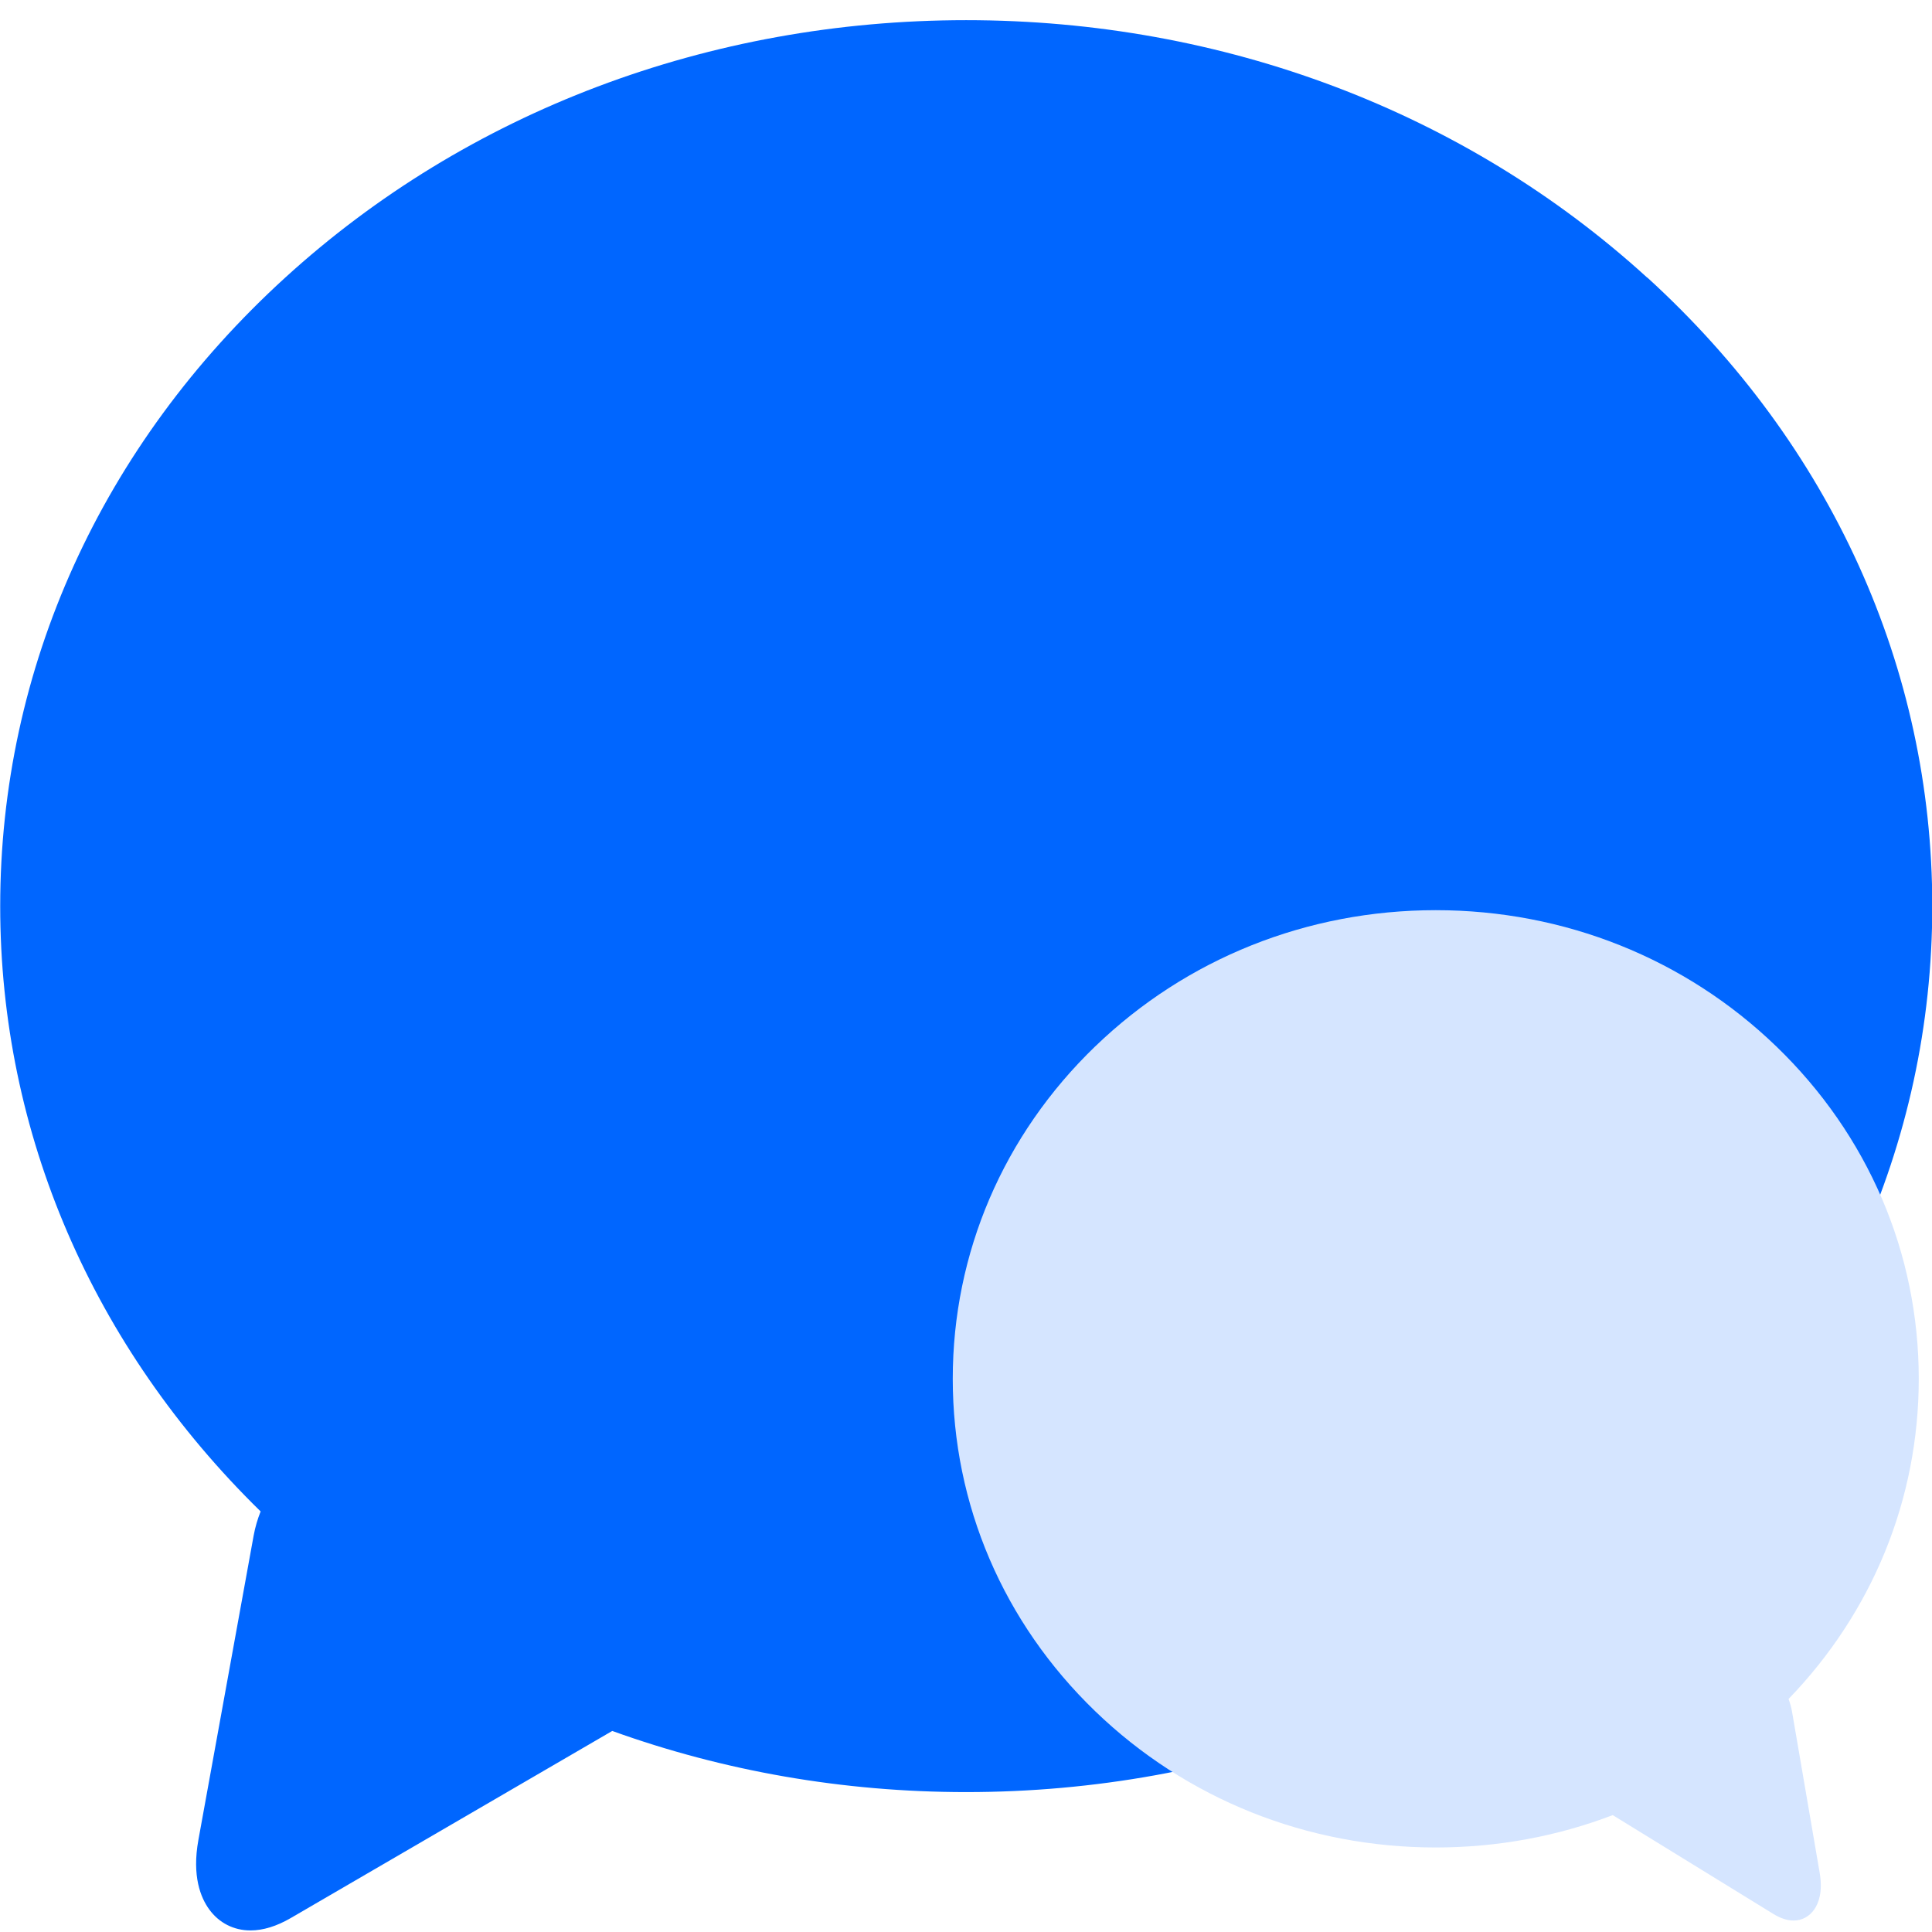 <?xml version="1.0" encoding="UTF-8" standalone="no"?>
<svg
   xmlns:dc="http://purl.org/dc/elements/1.1/"
   xmlns:cc="http://creativecommons.org/ns#"
   xmlns:rdf="http://www.w3.org/1999/02/22-rdf-syntax-ns#"
   xmlns:svg="http://www.w3.org/2000/svg"
   xmlns="http://www.w3.org/2000/svg"
   xmlns:sodipodi="http://sodipodi.sourceforge.net/DTD/sodipodi-0.dtd"
   xmlns:inkscape="http://www.inkscape.org/namespaces/inkscape"
   viewBox="0 0 48 48"
   id="svg2"
   version="1.1"
   inkscape:version="0.91 r13725"
   sodipodi:docname="qtox.svg">
  <sodipodi:namedview
     pagecolor="#ffffff"
     bordercolor="#666666"
     borderopacity="1"
     objecttolerance="10"
     gridtolerance="10"
     guidetolerance="10"
     inkscape:pageopacity="0"
     inkscape:pageshadow="2"
     inkscape:window-width="1280"
     inkscape:window-height="694"
     id="namedview22"
     showgrid="false"
     inkscape:zoom="4.9166667"
     inkscape:cx="-9.1525424"
     inkscape:cy="24"
     inkscape:window-x="0"
     inkscape:window-y="0"
     inkscape:window-maximized="1"
     inkscape:current-layer="svg2" />
  <defs
     id="defs4">
    <linearGradient
       id="0"
       y1="546.8"
       x2="0"
       y2="507.87"
       gradientUnits="userSpaceOnUse"
       gradientTransform="matrix(-0.553,0,0,0.656,242.233,-310.206)">
      <stop
         stop-color="#d3d3d3"
         id="stop7" />
      <stop
         offset="1"
         stop-color="#fcf9f9"
         id="stop9" />
    </linearGradient>
    <linearGradient
       id="1"
       x1="34.17"
       y1="46.44"
       x2="34.15"
       y2="22.749"
       gradientUnits="userSpaceOnUse"
       gradientTransform="matrix(1.714,0,0,1.92,-34.21,-42.977)">
      <stop
         stop-color="#1074f5"
         id="stop12" />
      <stop
         offset="1"
         stop-color="#02befd"
         id="stop14" />
    </linearGradient>
  </defs>
  <path
     inkscape:connector-curvature="0"
     style="fill:#0066ff"
     id="path18"
     d="M 40.925,6.898 C 36.399,2.772 30.391,0.501 24.005,0.501 17.619,0.501 11.609,2.772 7.085,6.898 2.52,11.059 0.005,16.606 0.005,22.514 c 0,5.639 2.292,10.948 6.47,15.037 -0.075,0.19 -0.135,0.39 -0.173,0.599 l -1.373,7.563 c -0.163,0.899 0.057,1.434 0.269,1.726 0.245,0.336 0.61,0.522 1.025,0.522 0.314,0 0.651,-0.104 1.003,-0.309 L 15.211,43.005 c 2.765,0.996 5.736,1.519 8.794,1.519 6.386,0 12.394,-2.271 16.922,-6.397 4.565,-4.161 7.08,-9.705 7.08,-15.615 0,-5.91 -2.515,-11.455 -7.078,-15.615" />
  <path
     inkscape:connector-curvature="0"
     style="fill:#d5e5ff"
     id="path20"
     d="m 27.211,25.997 c 2.263,-2.183 5.268,-3.384 8.46,-3.384 3.194,0 6.197,1.201 8.46,3.384 2.282,2.201 3.54,5.134 3.54,8.26 0,2.983 -1.145,5.79 -3.235,7.954 0.038,0.101 0.067,0.205 0.087,0.317 l 0.686,3.999 c 0.082,0.476 -0.027,0.759 -0.134,0.912 -0.123,0.177 -0.305,0.276 -0.513,0.276 -0.158,0 -0.326,-0.054 -0.501,-0.162 l -3.993,-2.457 c -1.382,0.528 -2.868,0.804 -4.397,0.804 -3.194,0 -6.197,-1.201 -8.46,-3.384 -2.282,-2.201 -3.54,-5.134 -3.54,-8.26 0,-3.125 1.257,-6.059 3.54,-8.26" />
</svg>
